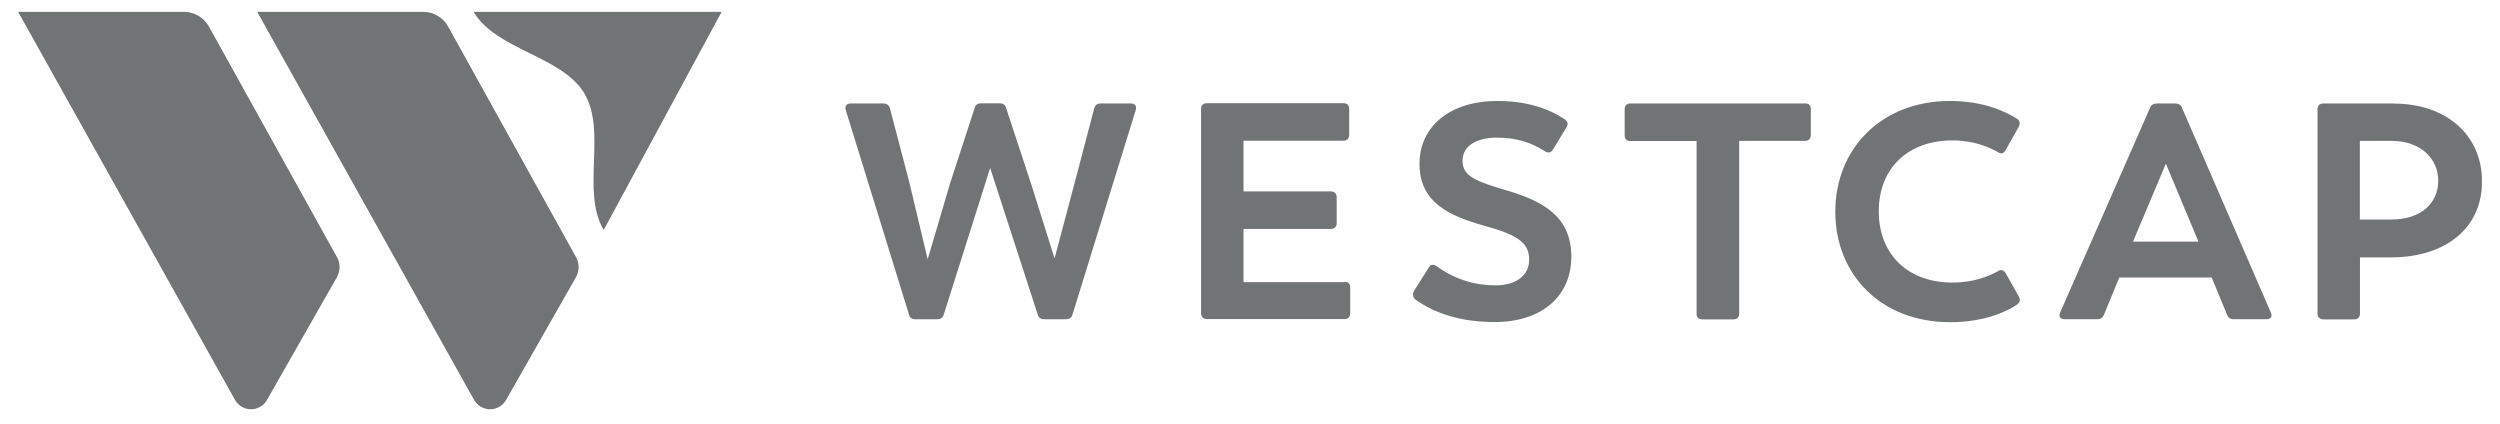 <svg width="112" height="19" viewBox="0 0 112 19" fill="none" xmlns="http://www.w3.org/2000/svg">
<g clip-path="url(#clip0_936_17090)">
<path d="M9.357 1.184C9.132 0.782 8.703 0.531 8.241 0.531H0.812L10.525 17.911C10.842 18.472 11.648 18.478 11.965 17.911L15.088 12.428C15.253 12.144 15.253 11.788 15.088 11.504L9.357 1.184Z" fill="#717475"/>
<path d="M20.073 1.184C19.849 0.782 19.42 0.531 18.957 0.531H11.523L21.235 17.911C21.552 18.472 22.358 18.478 22.675 17.911L25.798 12.428C25.963 12.144 25.963 11.788 25.798 11.504L20.073 1.184Z" fill="#717475"/>
<path d="M26.181 4.193C27.192 5.882 26.023 8.581 27.046 10.303L32.329 0.531H21.216C22.246 2.253 25.178 2.504 26.188 4.193H26.181Z" fill="#717475"/>
<path d="M50.658 4.635H49.298C49.146 4.635 49.067 4.714 49.021 4.853L48.169 8.099L47.245 11.576L46.188 8.218L45.072 4.833C45.033 4.681 44.92 4.628 44.782 4.628H43.956C43.818 4.628 43.706 4.681 43.666 4.833L42.563 8.218L41.56 11.616L40.734 8.152L39.869 4.853C39.83 4.714 39.731 4.635 39.579 4.635H38.106C37.928 4.635 37.842 4.747 37.888 4.925L40.721 14.084C40.747 14.236 40.86 14.302 40.998 14.302H42.002C42.141 14.302 42.233 14.236 42.279 14.097L44.359 7.525L46.492 14.097C46.532 14.236 46.631 14.302 46.769 14.302H47.76C47.898 14.302 48.011 14.236 48.05 14.084L50.883 4.925C50.936 4.747 50.843 4.635 50.665 4.635H50.658Z" fill="#717475"/>
<path d="M60.239 12.639H55.71V10.257H59.619C59.784 10.257 59.883 10.158 59.883 10.006V8.838C59.883 8.673 59.784 8.574 59.619 8.574H55.71V6.304H60.18C60.345 6.304 60.444 6.205 60.444 6.04V4.872C60.444 4.721 60.345 4.622 60.18 4.622H54.072C53.907 4.622 53.808 4.721 53.808 4.872V14.044C53.808 14.196 53.907 14.295 54.072 14.295H60.239C60.391 14.295 60.49 14.196 60.49 14.044V12.876C60.49 12.711 60.391 12.625 60.239 12.625V12.639Z" fill="#717475"/>
<path d="M67.49 8.528C66.156 8.132 65.522 7.908 65.522 7.208C65.522 6.509 66.182 6.166 67.06 6.166C67.939 6.166 68.599 6.384 69.206 6.773C69.345 6.872 69.497 6.839 69.576 6.694L70.17 5.717C70.256 5.592 70.256 5.453 70.118 5.361C69.391 4.853 68.368 4.523 67.074 4.523C64.994 4.523 63.594 5.638 63.594 7.34C63.594 9.043 64.875 9.663 66.512 10.118C67.958 10.514 68.506 10.864 68.506 11.629C68.506 12.395 67.859 12.784 66.994 12.784C66.057 12.784 65.165 12.507 64.353 11.92C64.215 11.821 64.076 11.854 64.01 11.986L63.349 13.028C63.27 13.18 63.297 13.332 63.416 13.424C64.307 14.058 65.469 14.427 66.968 14.427C69.035 14.427 70.395 13.299 70.395 11.498C70.395 9.696 69.127 9.01 67.49 8.528V8.528Z" fill="#717475"/>
<path d="M80.854 4.635H73.036C72.871 4.635 72.785 4.734 72.785 4.886V6.054C72.785 6.219 72.864 6.318 73.036 6.318H76.007V14.057C76.007 14.209 76.087 14.308 76.258 14.308H77.652C77.817 14.308 77.916 14.209 77.916 14.057V6.311H80.861C81.026 6.311 81.125 6.212 81.125 6.047V4.879C81.125 4.727 81.026 4.628 80.861 4.628L80.854 4.635Z" fill="#717475"/>
<path d="M89.847 12.23C89.768 12.091 89.642 12.065 89.504 12.151C89.134 12.355 88.46 12.659 87.47 12.659C85.463 12.659 84.169 11.392 84.169 9.465C84.169 7.538 85.476 6.291 87.47 6.291C88.46 6.291 89.134 6.608 89.504 6.813C89.642 6.912 89.768 6.879 89.847 6.733L90.441 5.678C90.507 5.539 90.494 5.401 90.362 5.321C89.841 4.991 88.85 4.523 87.364 4.523C84.268 4.523 82.221 6.681 82.221 9.485C82.221 12.289 84.254 14.434 87.364 14.434C88.936 14.434 89.926 13.939 90.336 13.662C90.514 13.55 90.514 13.431 90.448 13.292L89.854 12.236L89.847 12.23Z" fill="#717475"/>
<path d="M97.757 4.826C97.704 4.701 97.592 4.635 97.454 4.635H96.628C96.49 4.635 96.364 4.701 96.324 4.826L92.29 14.011C92.224 14.189 92.303 14.301 92.495 14.301H93.967C94.106 14.301 94.198 14.235 94.258 14.097L94.944 12.434H99.085L99.771 14.097C99.824 14.235 99.923 14.301 100.062 14.301H101.534C101.726 14.301 101.812 14.189 101.739 14.011L97.751 4.826H97.757ZM95.558 10.824L97.031 7.334L98.49 10.824H95.558V10.824Z" fill="#717475"/>
<path d="M107.239 4.635H104.09C103.925 4.635 103.826 4.734 103.826 4.886V14.057C103.826 14.209 103.925 14.308 104.09 14.308H105.476C105.628 14.308 105.727 14.209 105.727 14.057V11.53H107.16C109.557 11.517 111.195 10.224 111.195 8.132C111.195 6.04 109.583 4.641 107.246 4.641L107.239 4.635ZM107.14 9.834H105.721V6.311H107.14C108.461 6.311 109.234 7.122 109.234 8.099C109.234 9.075 108.487 9.834 107.14 9.834V9.834Z" fill="#717475"/>
</g>
<defs>
<clipPath id="clip0_936_17090">
<rect width="110.375" height="17.802" fill="white" transform="translate(0.812 0.531)"/>
</clipPath>
</defs>
</svg>
